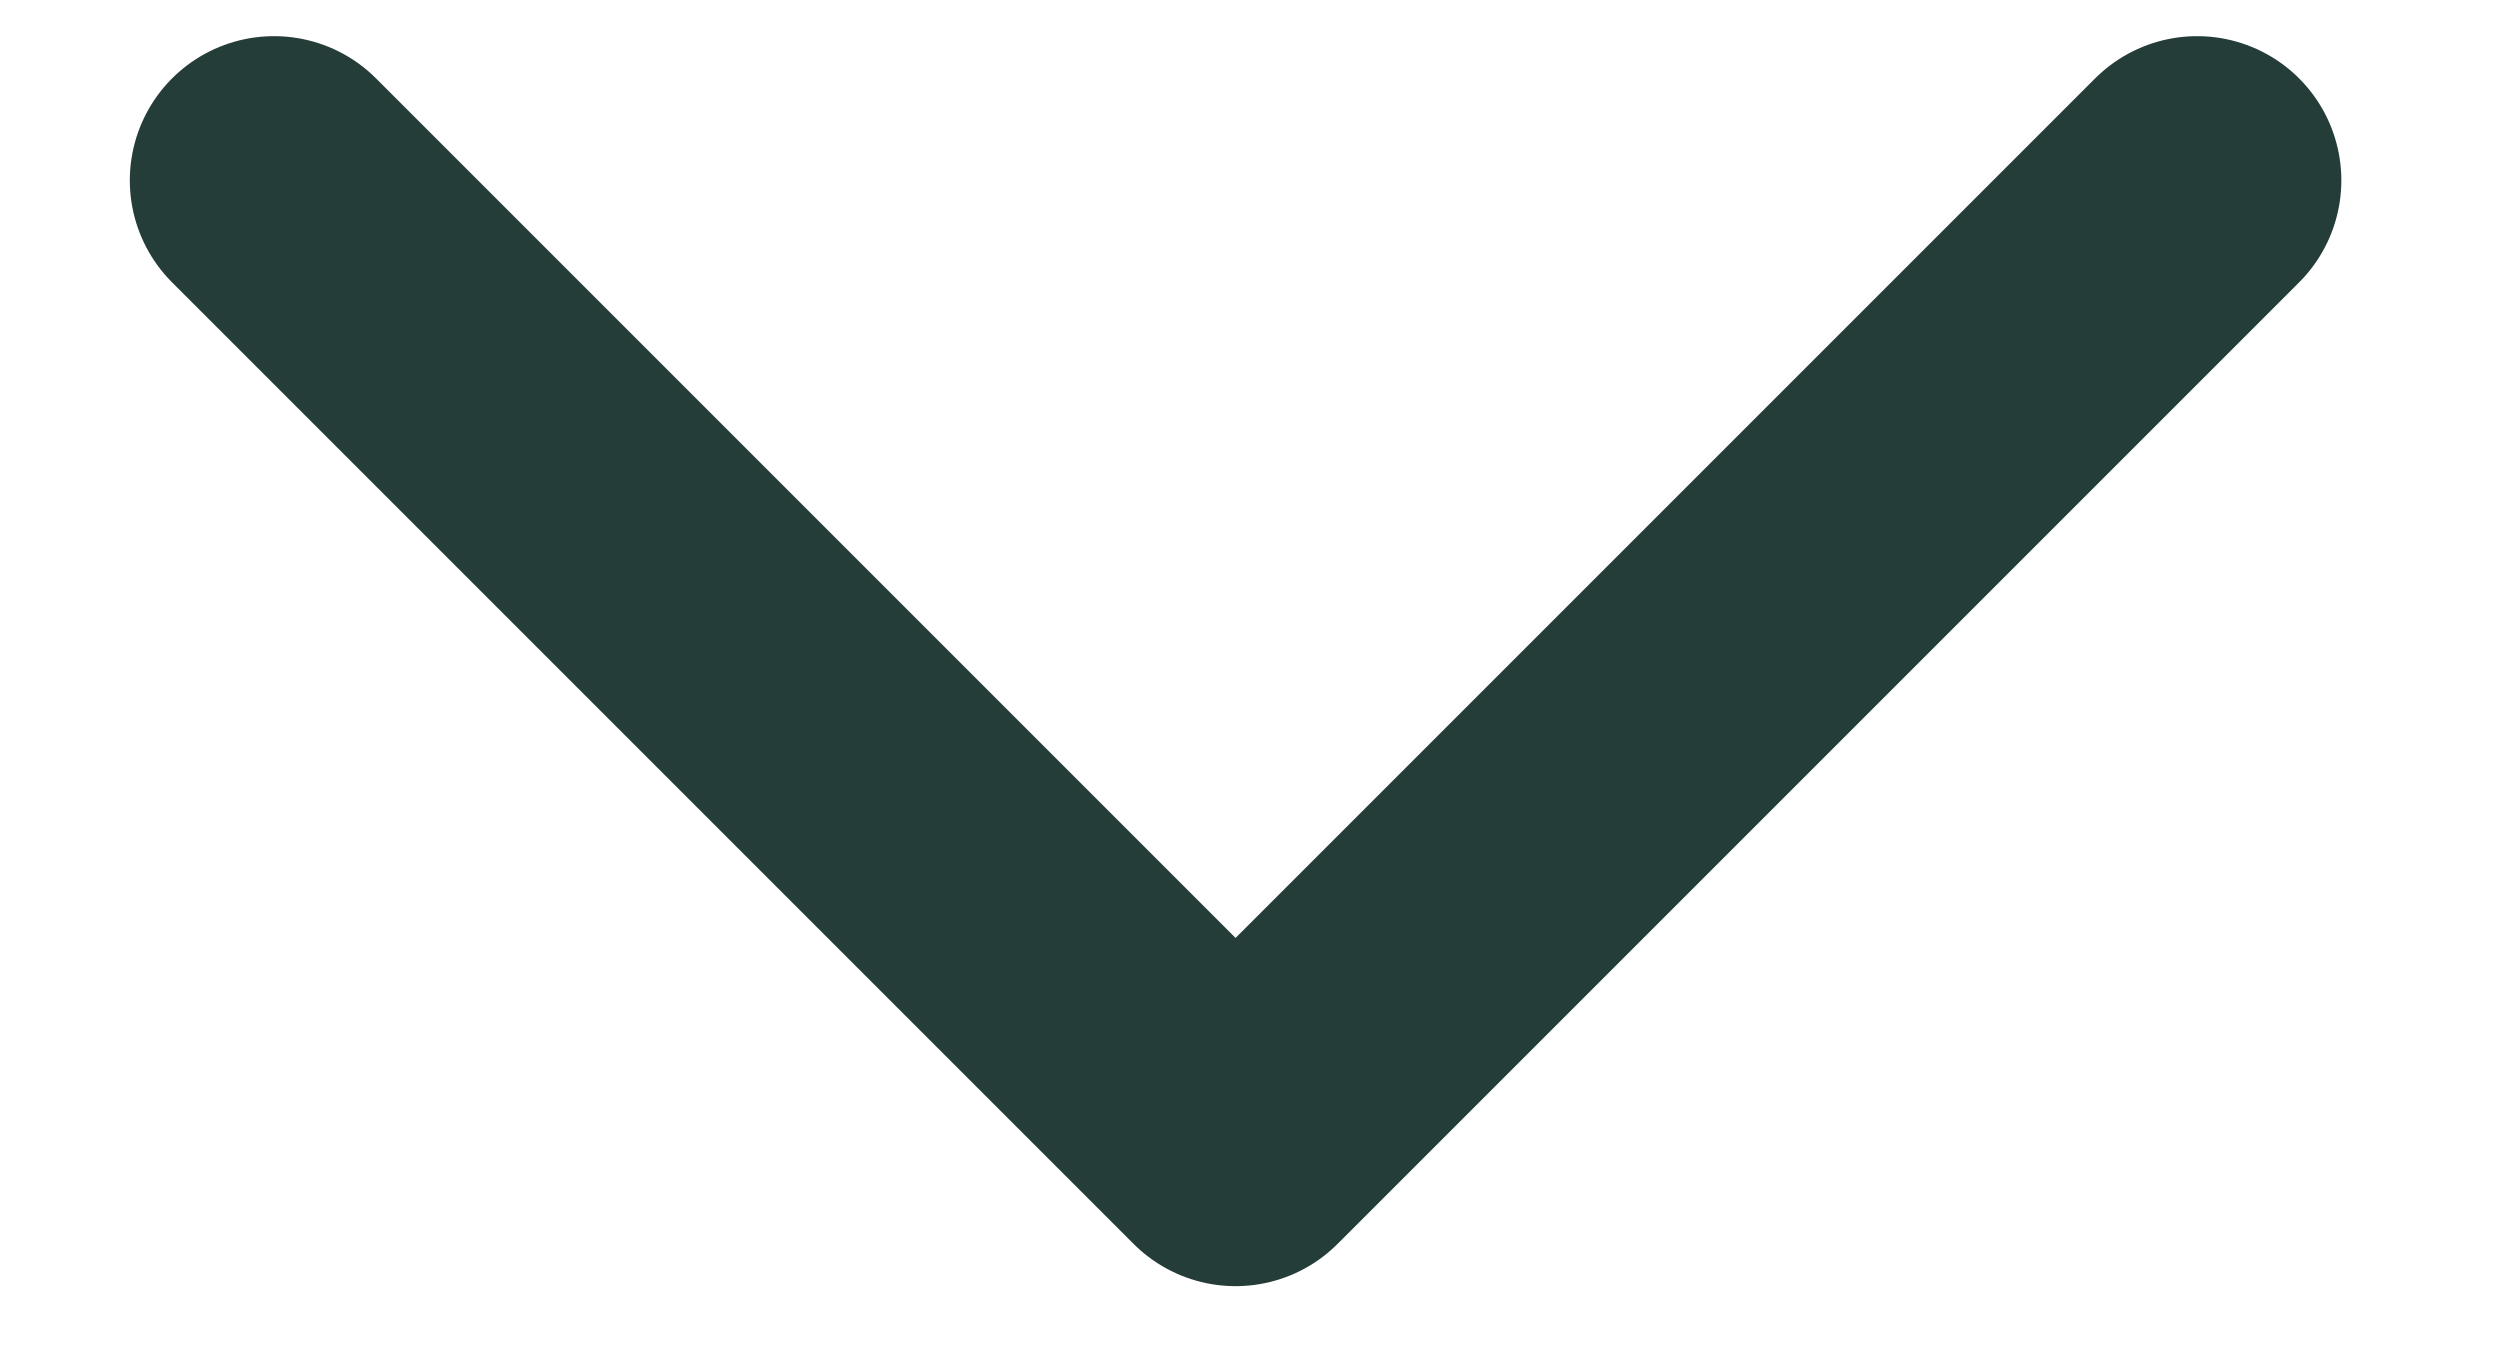 <svg width="13" height="7" viewBox="0 0 13 7" fill="none" xmlns="http://www.w3.org/2000/svg">
<path d="M1.425 0.938L6.425 5.938L11.425 0.938" stroke="#253D38" stroke-width="1.5" stroke-linecap="round" stroke-linejoin="round"/>
</svg>
